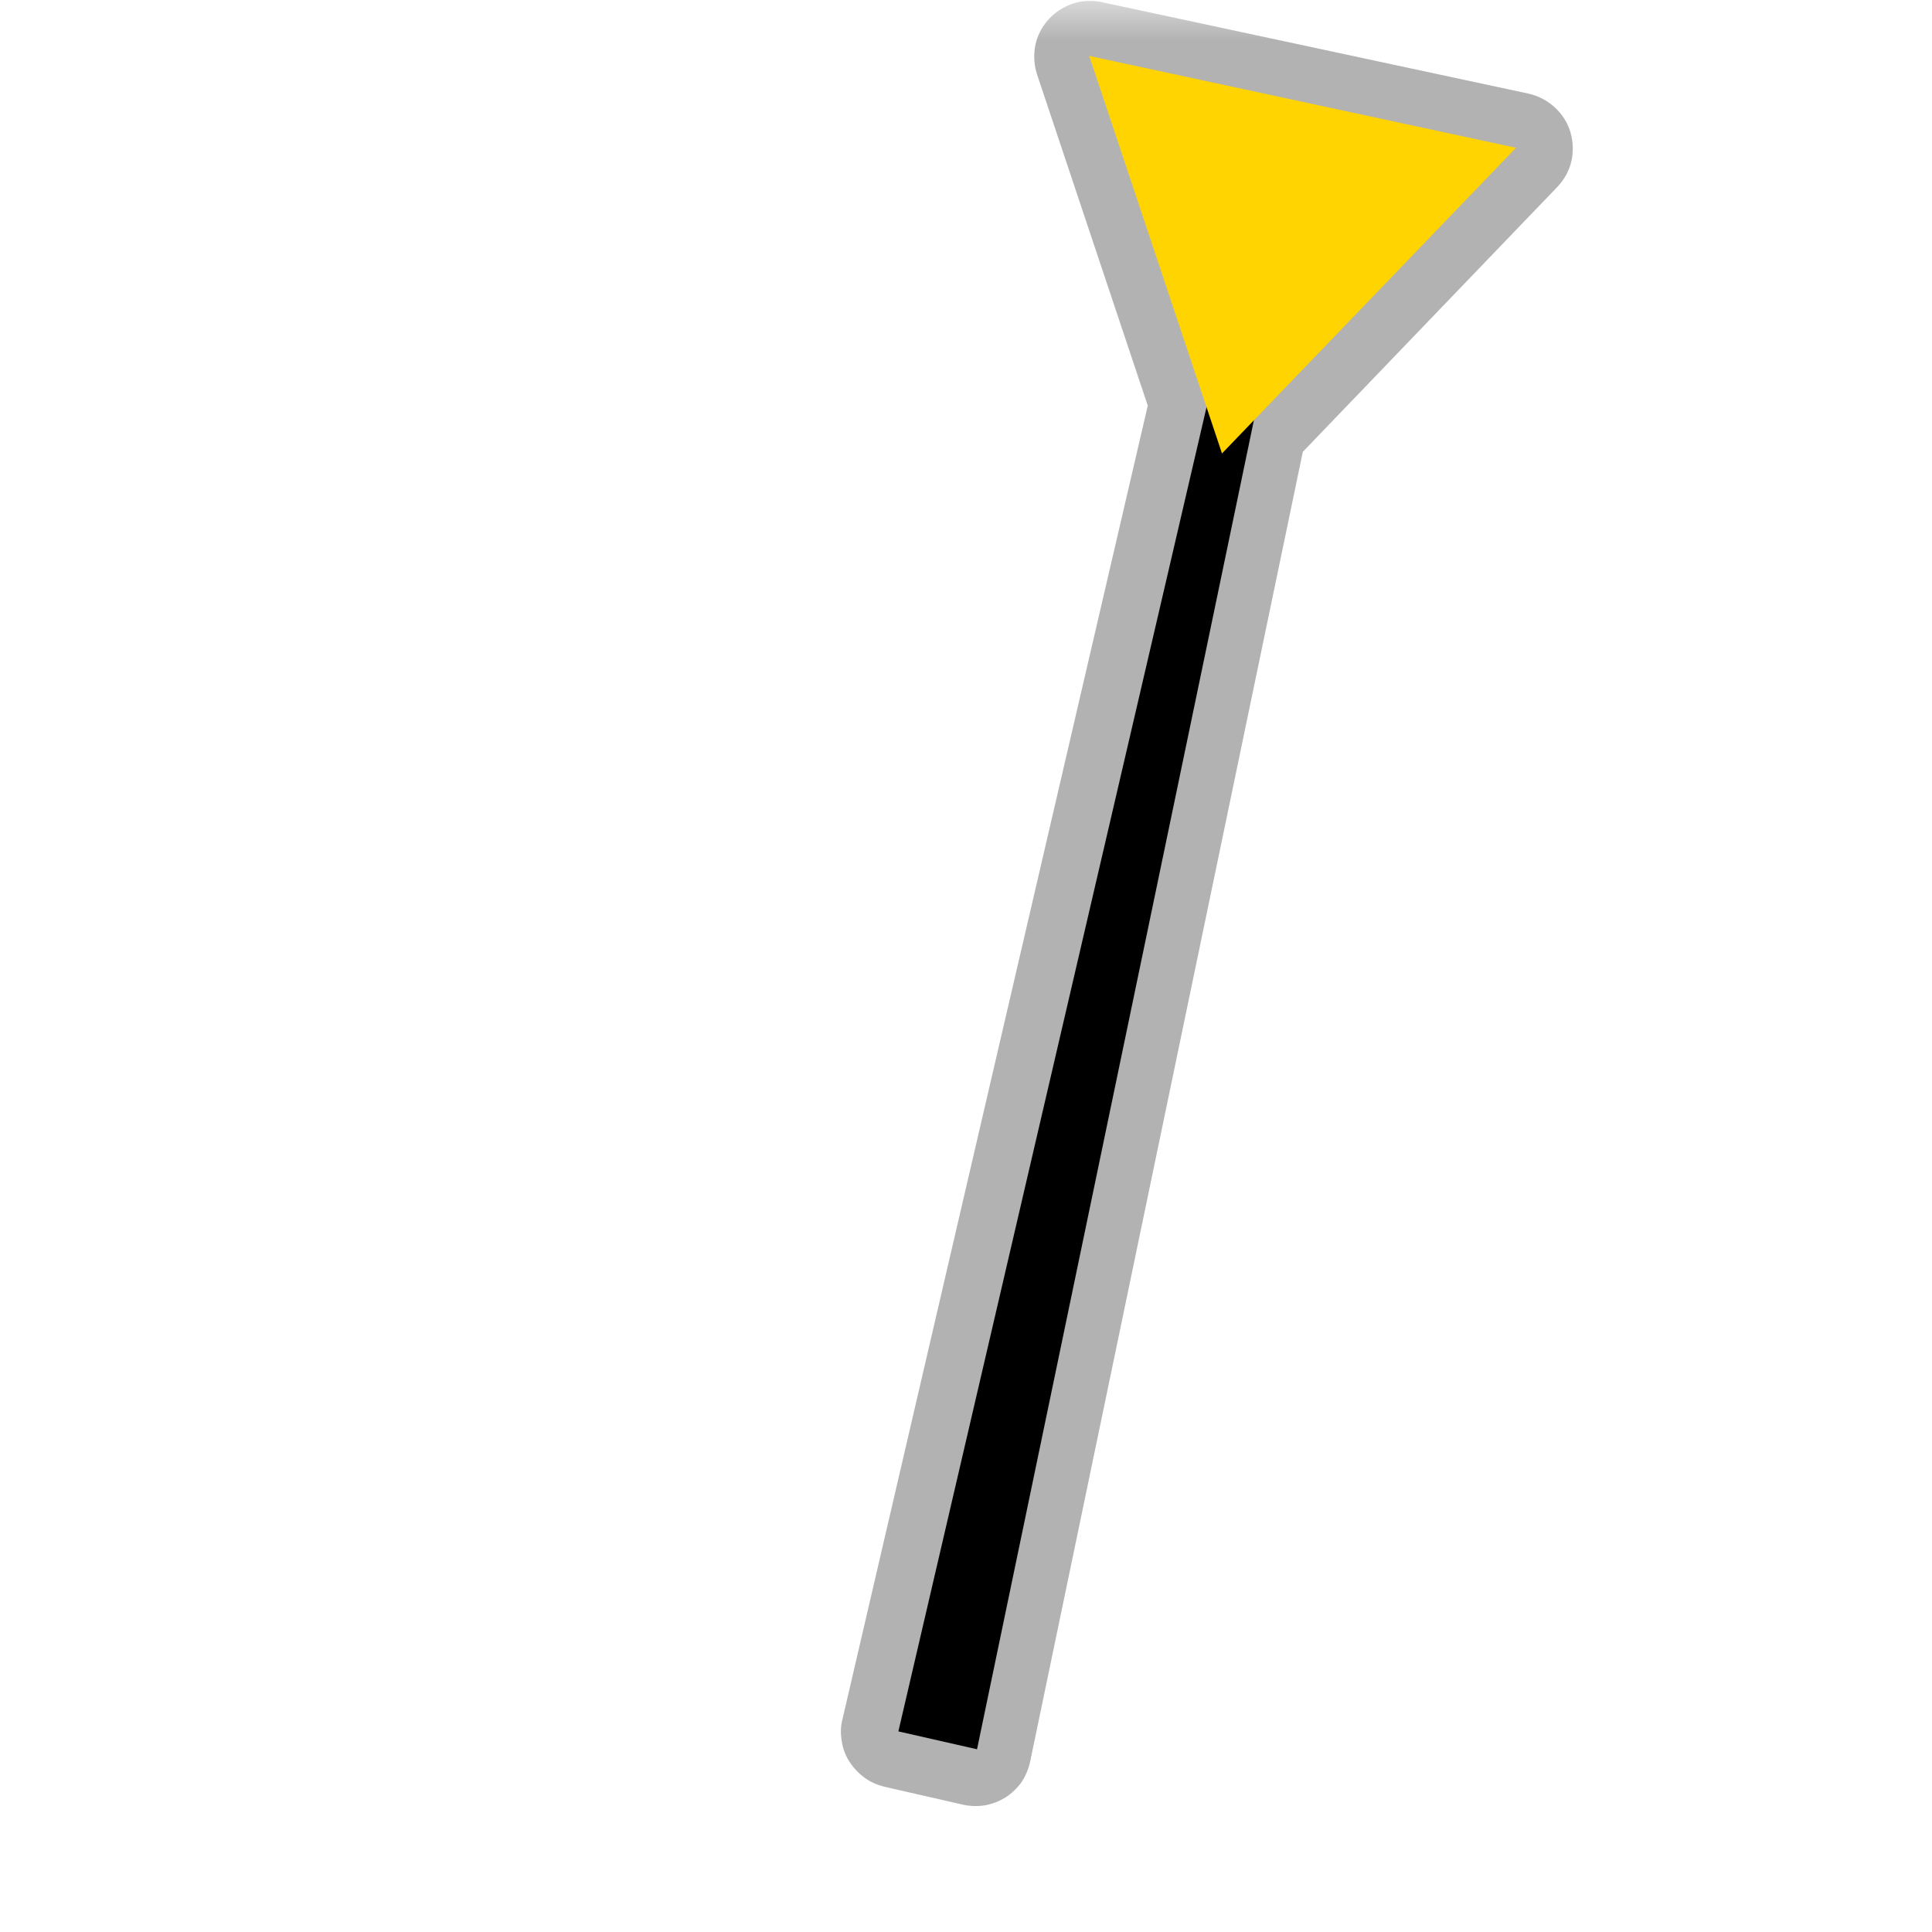 <?xml version="1.0" encoding="UTF-8"?>
<svg xmlns="http://www.w3.org/2000/svg" xmlns:xlink="http://www.w3.org/1999/xlink" width="24" height="24" viewBox="0 0 24 24">
<defs>
<filter id="filter-remove-color" x="0%" y="0%" width="100%" height="100%">
<feColorMatrix color-interpolation-filters="sRGB" values="0 0 0 0 1 0 0 0 0 1 0 0 0 0 1 0 0 0 1 0" />
</filter>
<mask id="mask-0">
<g filter="url(#filter-remove-color)">
<rect x="-2.4" y="-2.4" width="28.8" height="28.8" fill="rgb(0%, 0%, 0%)" fill-opacity="0.592"/>
</g>
</mask>
<clipPath id="clip-0">
<rect x="0" y="0" width="24" height="24"/>
</clipPath>
<g id="source-6" clip-path="url(#clip-0)">
<path fill-rule="nonzero" fill="rgb(49.02%, 49.02%, 49.02%)" fill-opacity="1" d="M 13.551 0.012 C 13.438 0.008 13.328 0.035 13.23 0.086 C 13.133 0.133 13.047 0.207 12.98 0.297 C 12.914 0.387 12.871 0.488 12.855 0.598 C 12.84 0.707 12.848 0.82 12.883 0.926 L 14.258 5.039 L 10.465 21.359 C 10.441 21.449 10.441 21.539 10.457 21.629 C 10.469 21.723 10.504 21.809 10.551 21.883 C 10.602 21.961 10.664 22.027 10.738 22.082 C 10.812 22.137 10.895 22.172 10.984 22.195 L 11.961 22.418 C 12.051 22.438 12.145 22.441 12.238 22.426 C 12.328 22.41 12.414 22.375 12.492 22.328 C 12.57 22.277 12.637 22.211 12.691 22.137 C 12.742 22.059 12.777 21.973 12.797 21.883 L 16.184 5.613 L 19.344 2.324 C 19.43 2.234 19.492 2.125 19.52 2.004 C 19.547 1.887 19.543 1.758 19.508 1.641 C 19.473 1.523 19.406 1.418 19.312 1.332 C 19.223 1.25 19.109 1.191 18.992 1.164 L 13.688 0.027 C 13.641 0.016 13.594 0.012 13.551 0.012 Z M 13.551 0.012 "/>
</g>
</defs>
<g mask="url(#mask-0)">
<use xlink:href="#source-6"/>
</g>
<path fill-rule="nonzero" fill="rgb(0%, 0%, 0%)" fill-opacity="1" d="M 15.098 4.586 L 11.16 21.508 L 12.137 21.73 L 15.68 4.723 Z M 15.098 4.586 "/>
<path fill-rule="nonzero" fill="rgb(100%, 83.137%, 0%)" fill-opacity="1" d="M 18.832 1.836 L 13.531 0.695 L 15.18 5.633 "/>
</svg>
